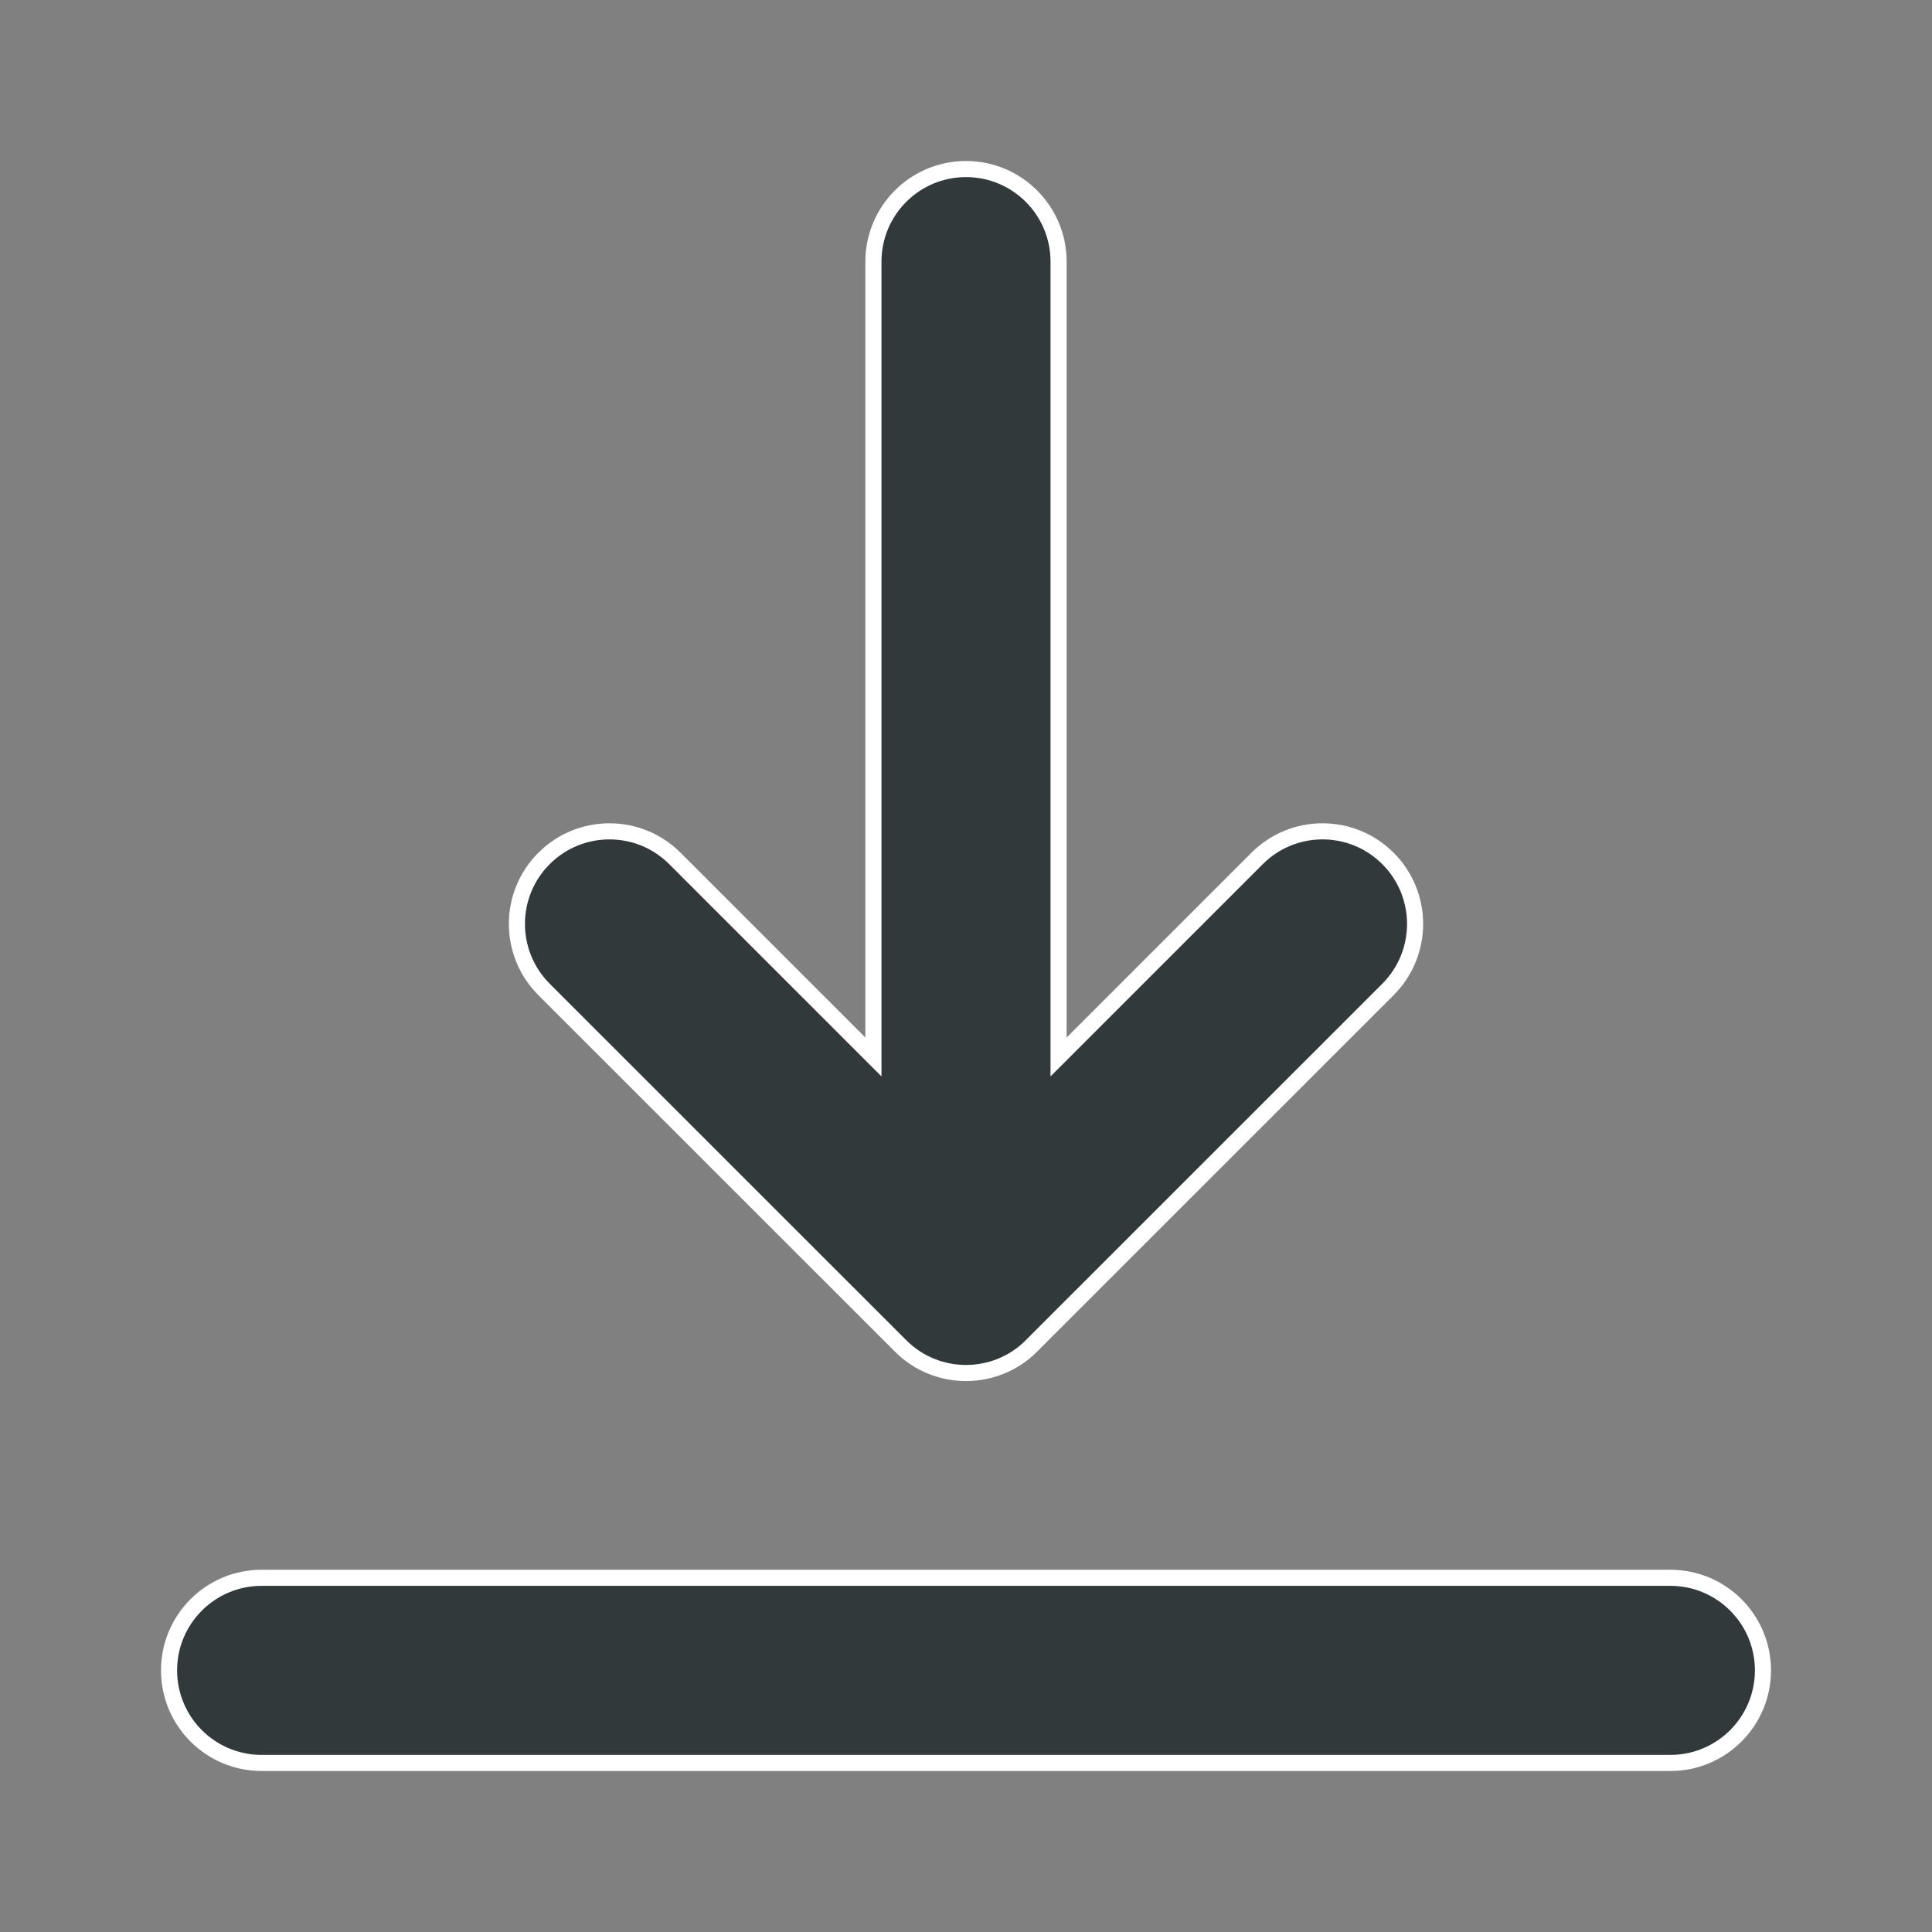 <svg width="24" height="24" viewBox="0 0 24 24" fill="none" xmlns="http://www.w3.org/2000/svg">
<rect x="0" y="0" width="24" height="24" fill="#808080" stroke="none"/>
<path d="M12.813 16.719L12.813 16.72C12.589 16.944 12.294 17.056 12 17.056C11.706 17.056 11.411 16.944 11.187 16.719L6.758 12.291C6.309 11.841 6.309 11.113 6.758 10.664C7.207 10.215 7.935 10.215 8.384 10.664L10.679 12.959L10.85 13.13V12.889V3.25C10.85 2.615 11.365 2.1 12 2.1C12.635 2.1 13.15 2.615 13.15 3.25V12.889V13.13L13.321 12.959L15.616 10.664C16.065 10.215 16.793 10.215 17.242 10.664C17.691 11.113 17.691 11.841 17.242 12.291L12.813 16.719ZM21.9 20.75C21.9 21.385 21.385 21.9 20.75 21.9H3.25C2.615 21.9 2.1 21.385 2.1 20.75C2.1 20.115 2.615 19.6 3.25 19.6H20.75C21.385 19.6 21.9 20.115 21.9 20.75Z" fill="#182224" fill-opacity="0.75" stroke="white" stroke-width="0.2"/>
</svg>
